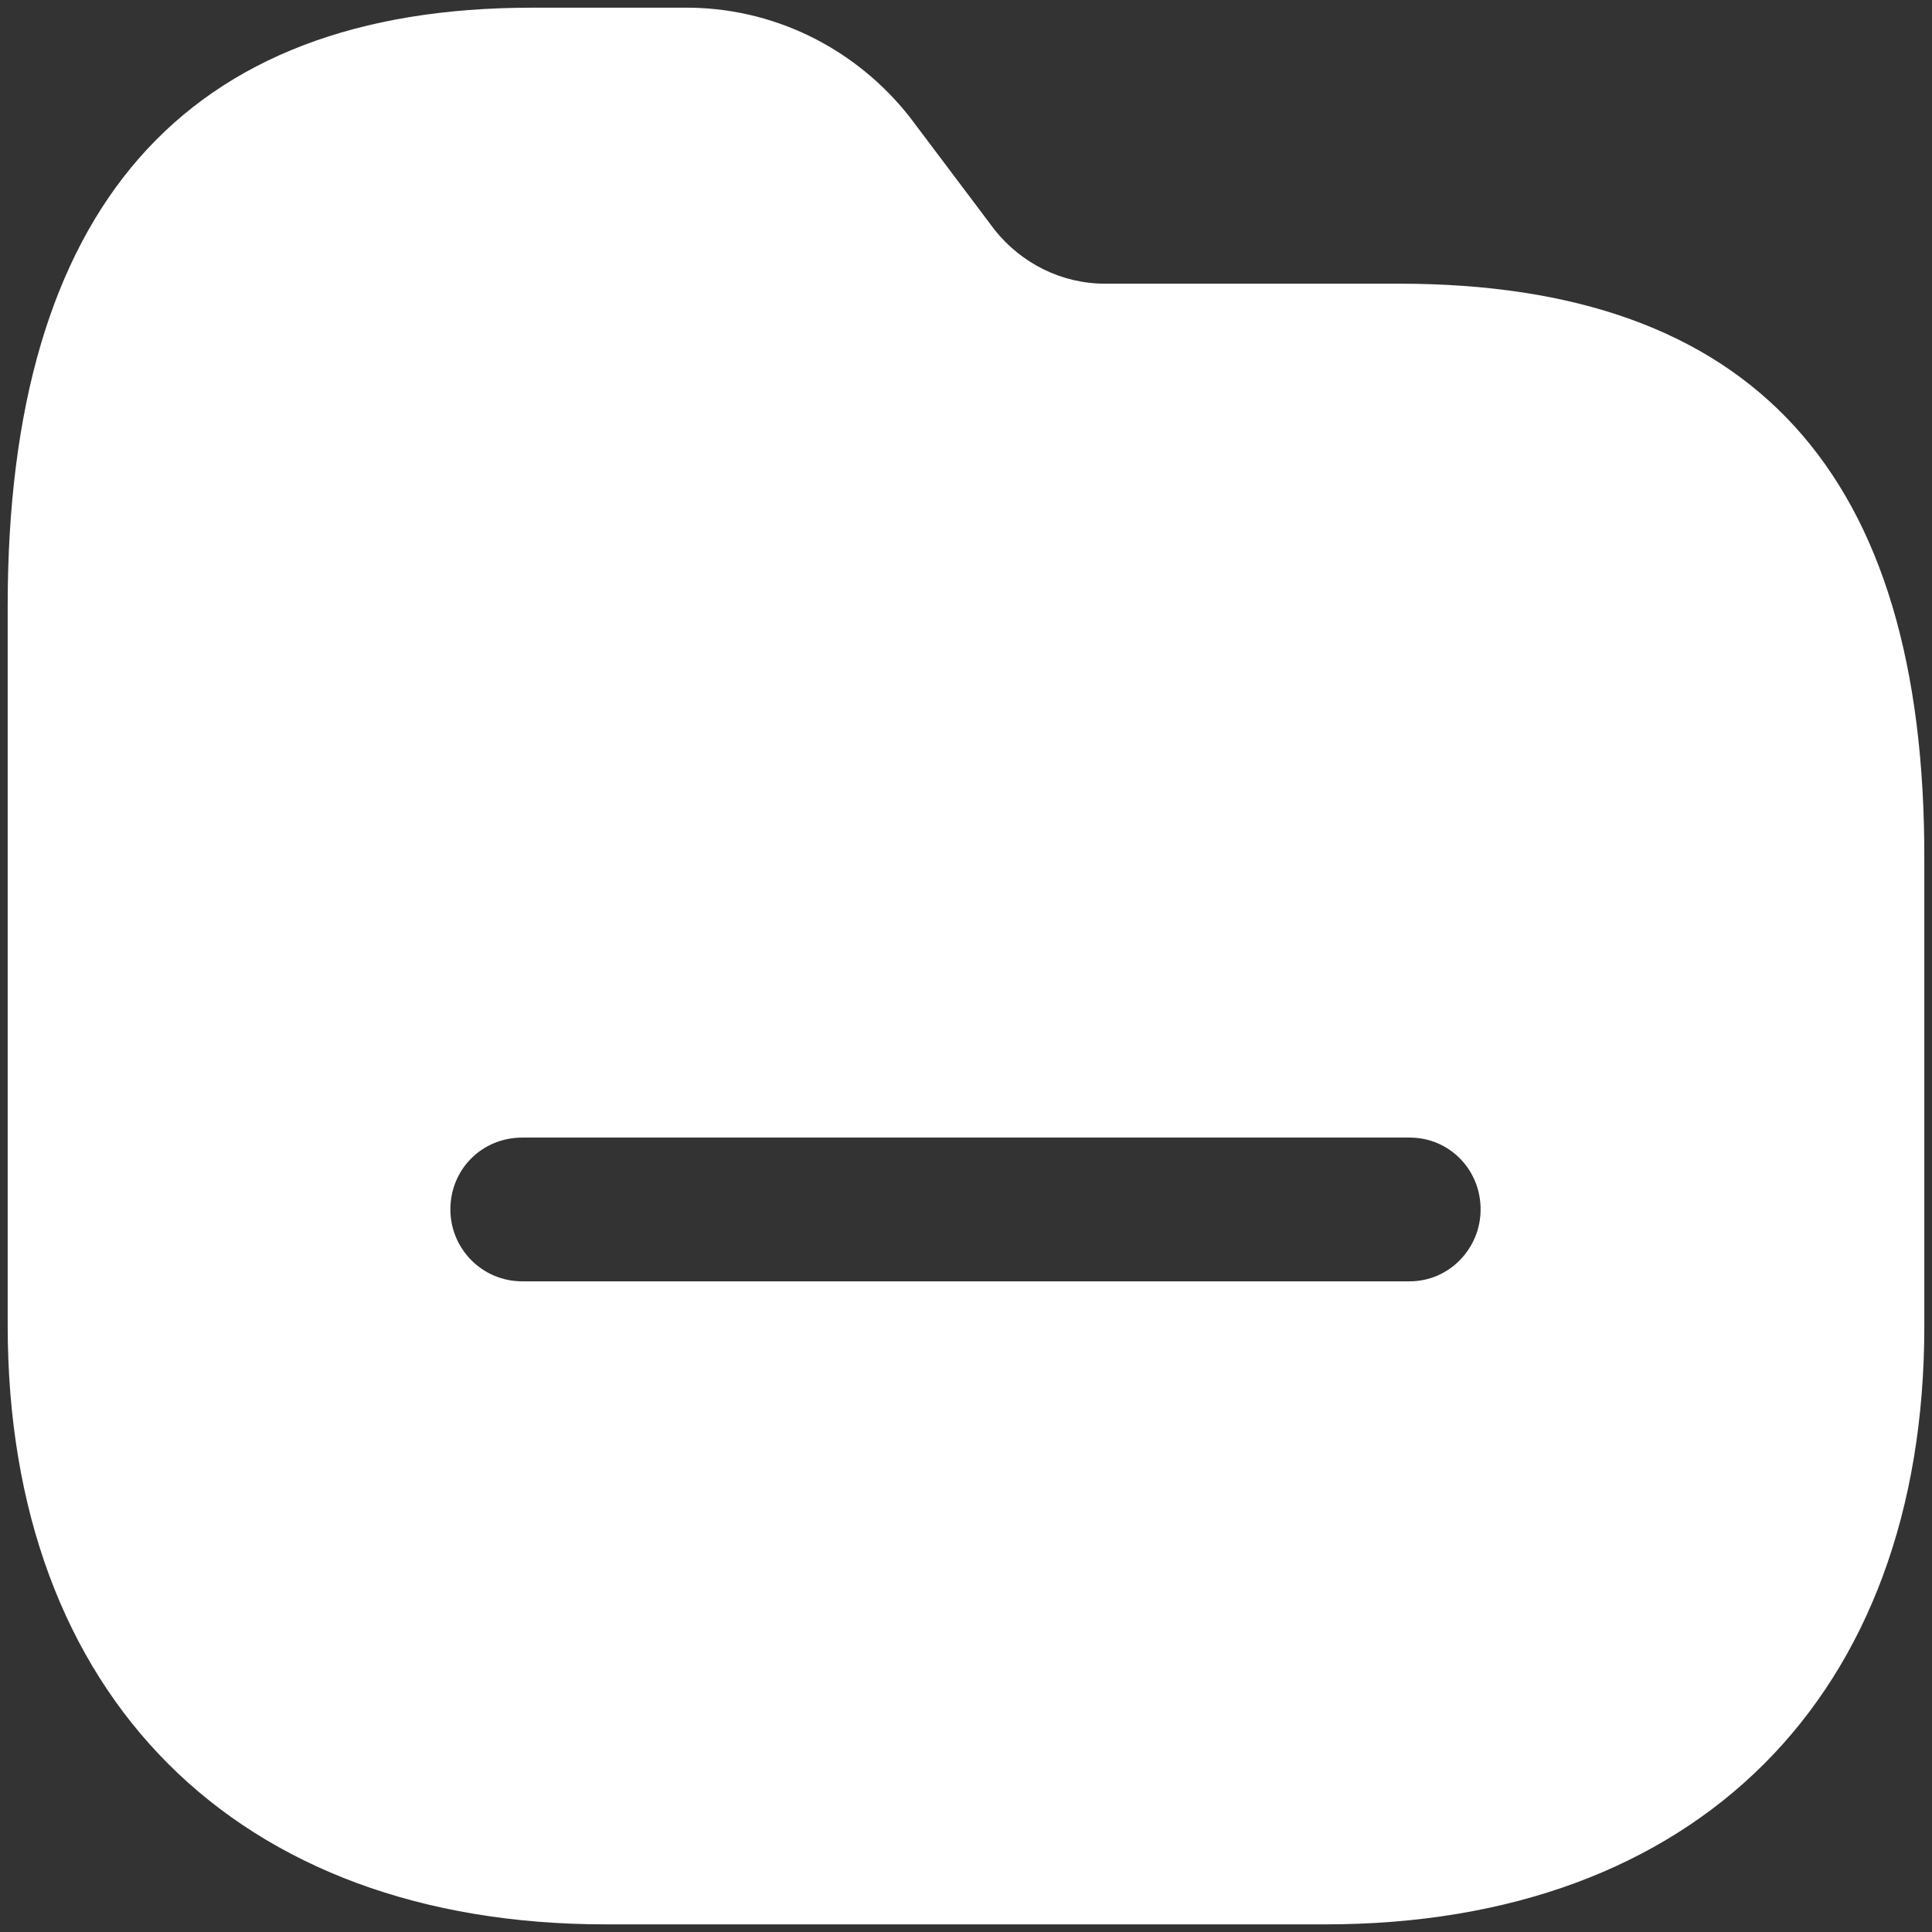 <svg width="42" height="42" viewBox="0 0 42 42" fill="none" xmlns="http://www.w3.org/2000/svg">
<rect x="0" y="0" width="42" height="42" fill="#333333" stroke="none"/>
<path fill-rule="evenodd" clip-rule="evenodd" d="M24.021 6.167H30.416C38.104 6.167 41.854 10.271 41.833 18.688V28.834C41.833 36.875 36.875 41.834 28.812 41.834H13.166C5.146 41.834 0.167 36.875 0.167 28.813V13.167C0.167 4.542 4 0.167 11.562 0.167H14.854C16.794 0.146 18.604 1.042 19.791 2.563L21.625 5C22.208 5.73 23.083 6.167 24.021 6.167ZM11.354 27.855H30.646C31.5 27.855 32.187 27.146 32.187 26.292C32.187 25.417 31.5 24.73 30.646 24.73H11.354C10.479 24.73 9.791 25.417 9.791 26.292C9.791 27.146 10.479 27.855 11.354 27.855Z" fill="white"/>
</svg>
